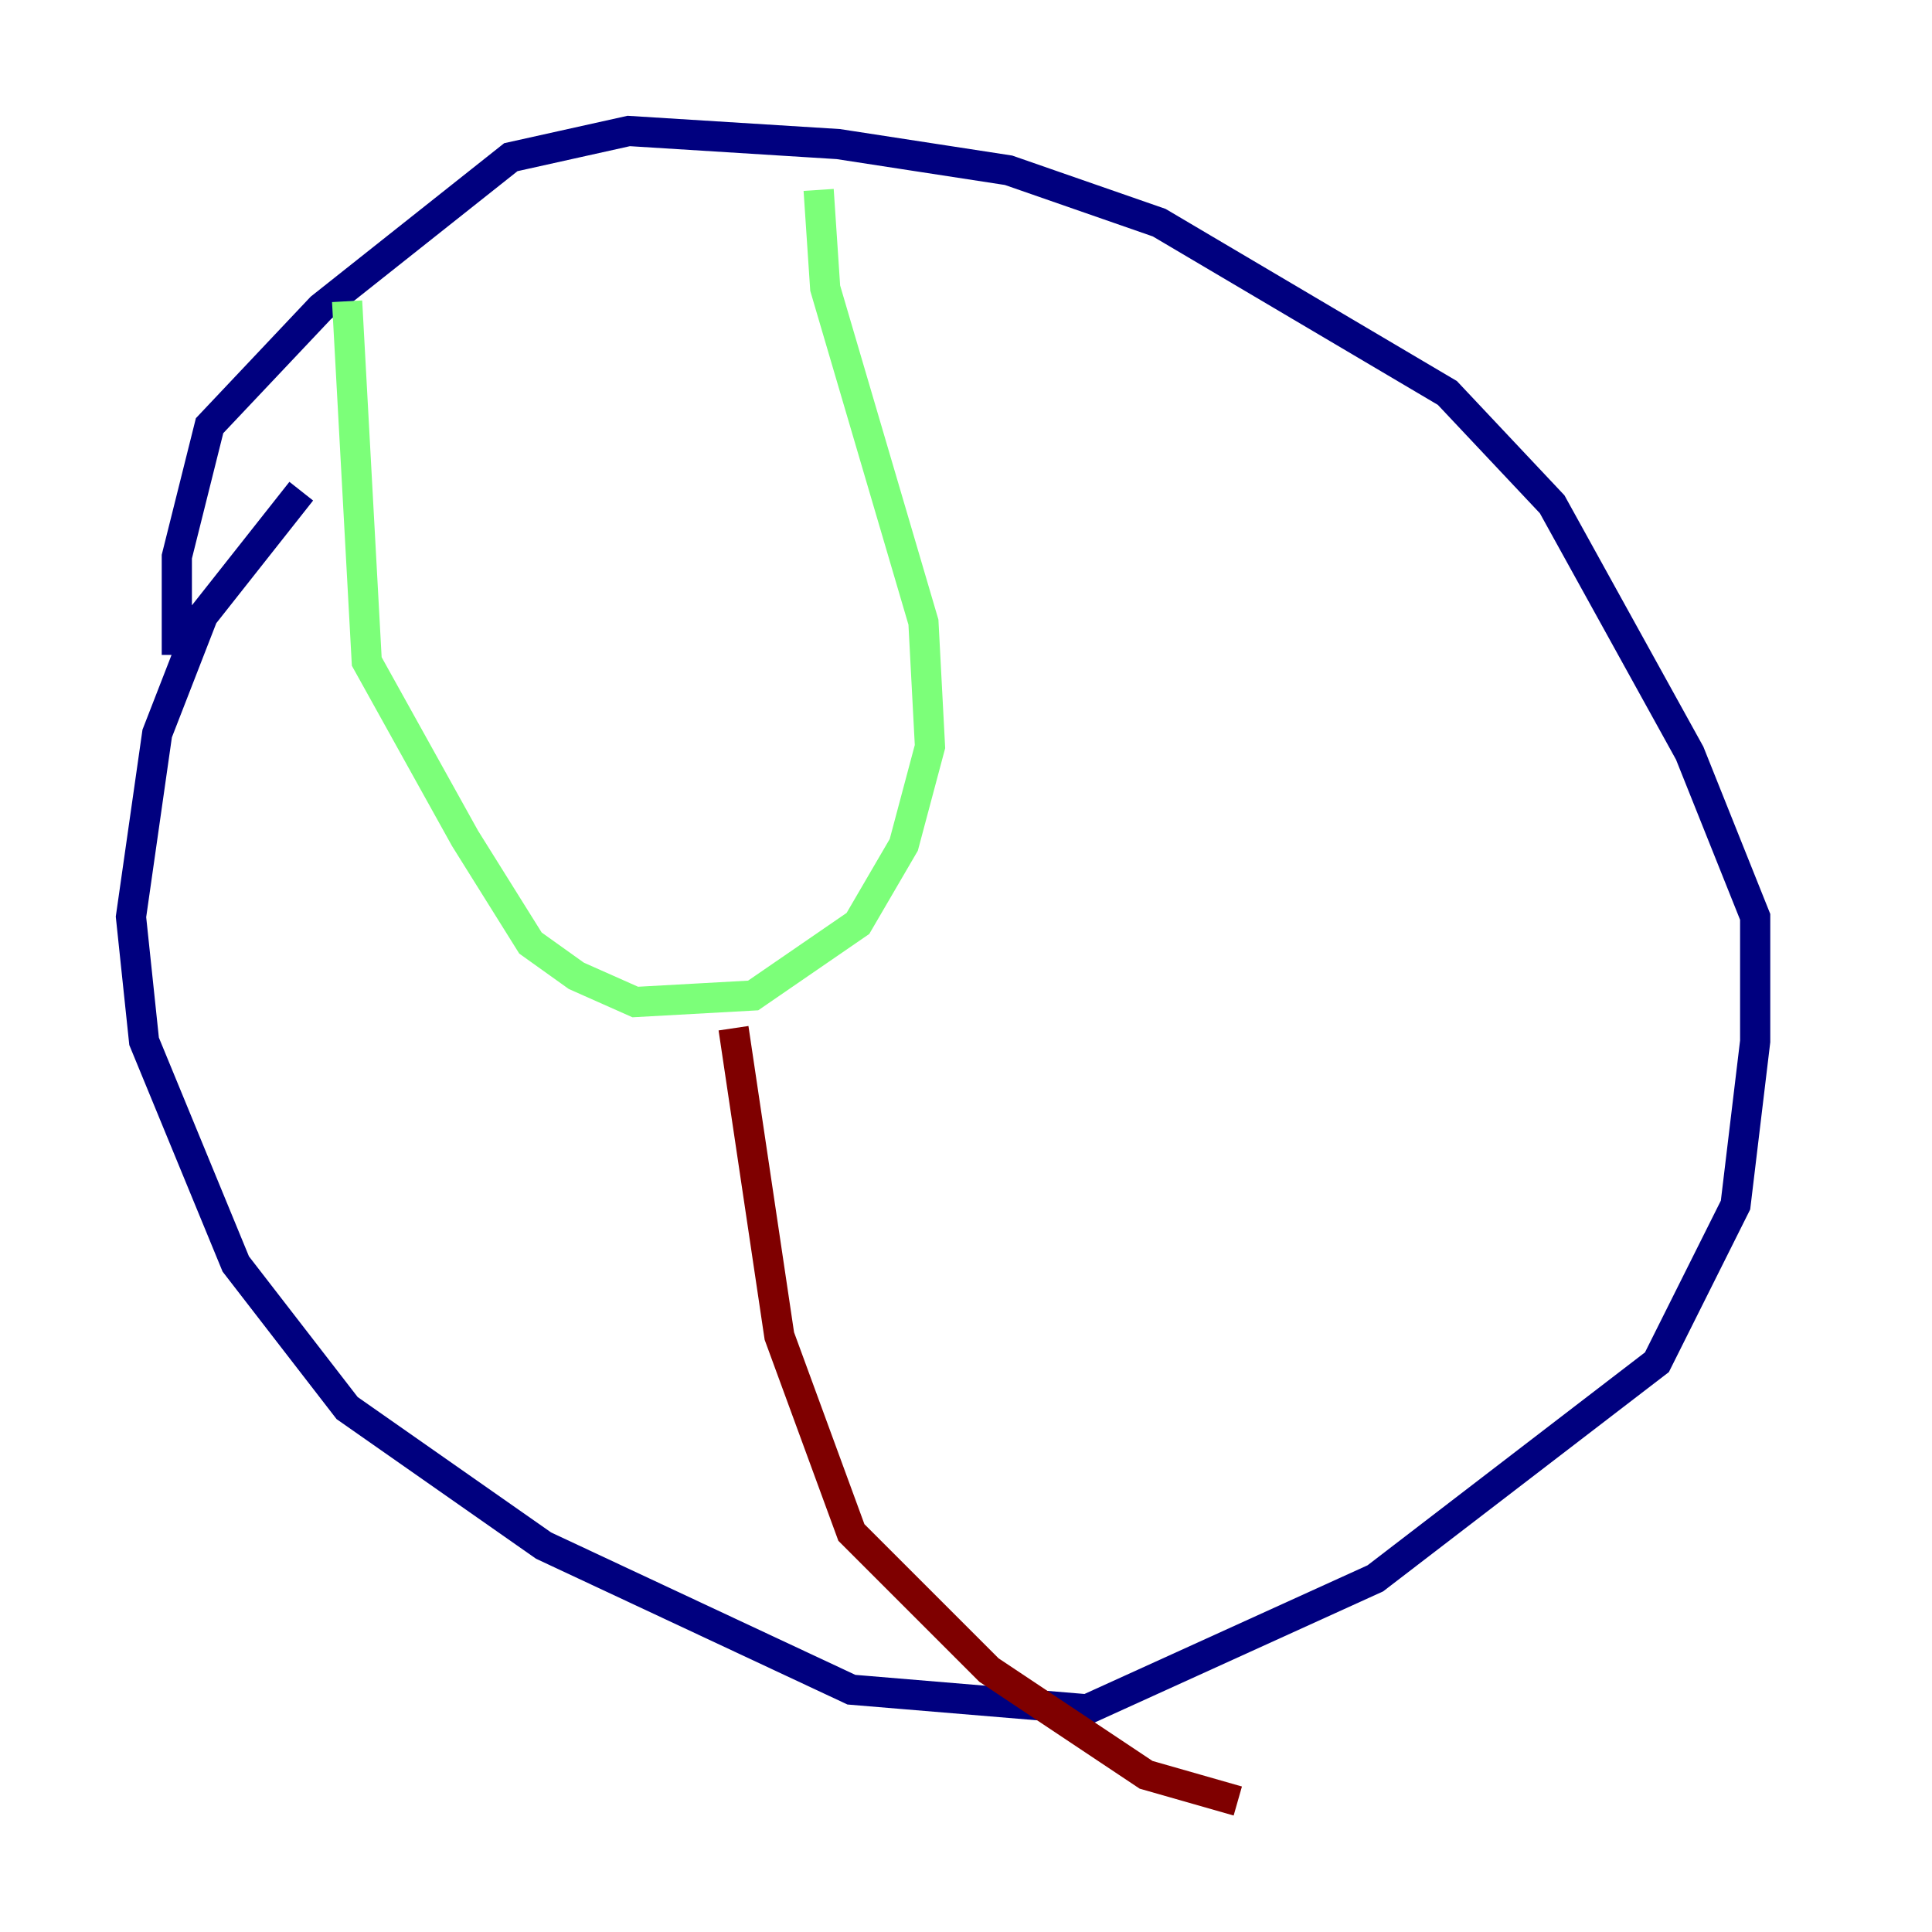 <?xml version="1.0" encoding="utf-8" ?>
<svg baseProfile="tiny" height="128" version="1.2" viewBox="0,0,128,128" width="128" xmlns="http://www.w3.org/2000/svg" xmlns:ev="http://www.w3.org/2001/xml-events" xmlns:xlink="http://www.w3.org/1999/xlink"><defs /><polyline fill="none" points="19.959,32.542 13.451,40.786 10.414,48.597 8.678,60.746 9.546,68.99 15.62,83.742 22.997,93.288 36.014,102.4 56.407,111.946 72.027,113.248 91.119,104.57 109.776,90.251 114.983,79.837 116.285,68.99 116.285,60.746 111.946,49.898 102.834,33.41 95.891,26.034 76.8,14.752 66.82,11.281 55.539,9.546 41.654,8.678 33.844,10.414 21.261,20.393 13.885,28.203 11.715,36.881 11.715,43.39" stroke="#00007f" stroke-width="2" /><polyline fill="none" points="22.997,19.959 24.298,43.824 30.807,55.539 35.146,62.481 38.183,64.651 42.088,66.386 49.898,65.953 56.841,61.18 59.878,55.973 61.614,49.464 61.18,41.22 54.671,19.091 54.237,12.583" stroke="#7cff79" stroke-width="2" /><polyline fill="none" points="48.597,68.122 51.634,88.515 56.407,101.532 65.519,110.644 75.932,117.586 82.007,119.322" stroke="#7f0000" stroke-width="2" /></svg>